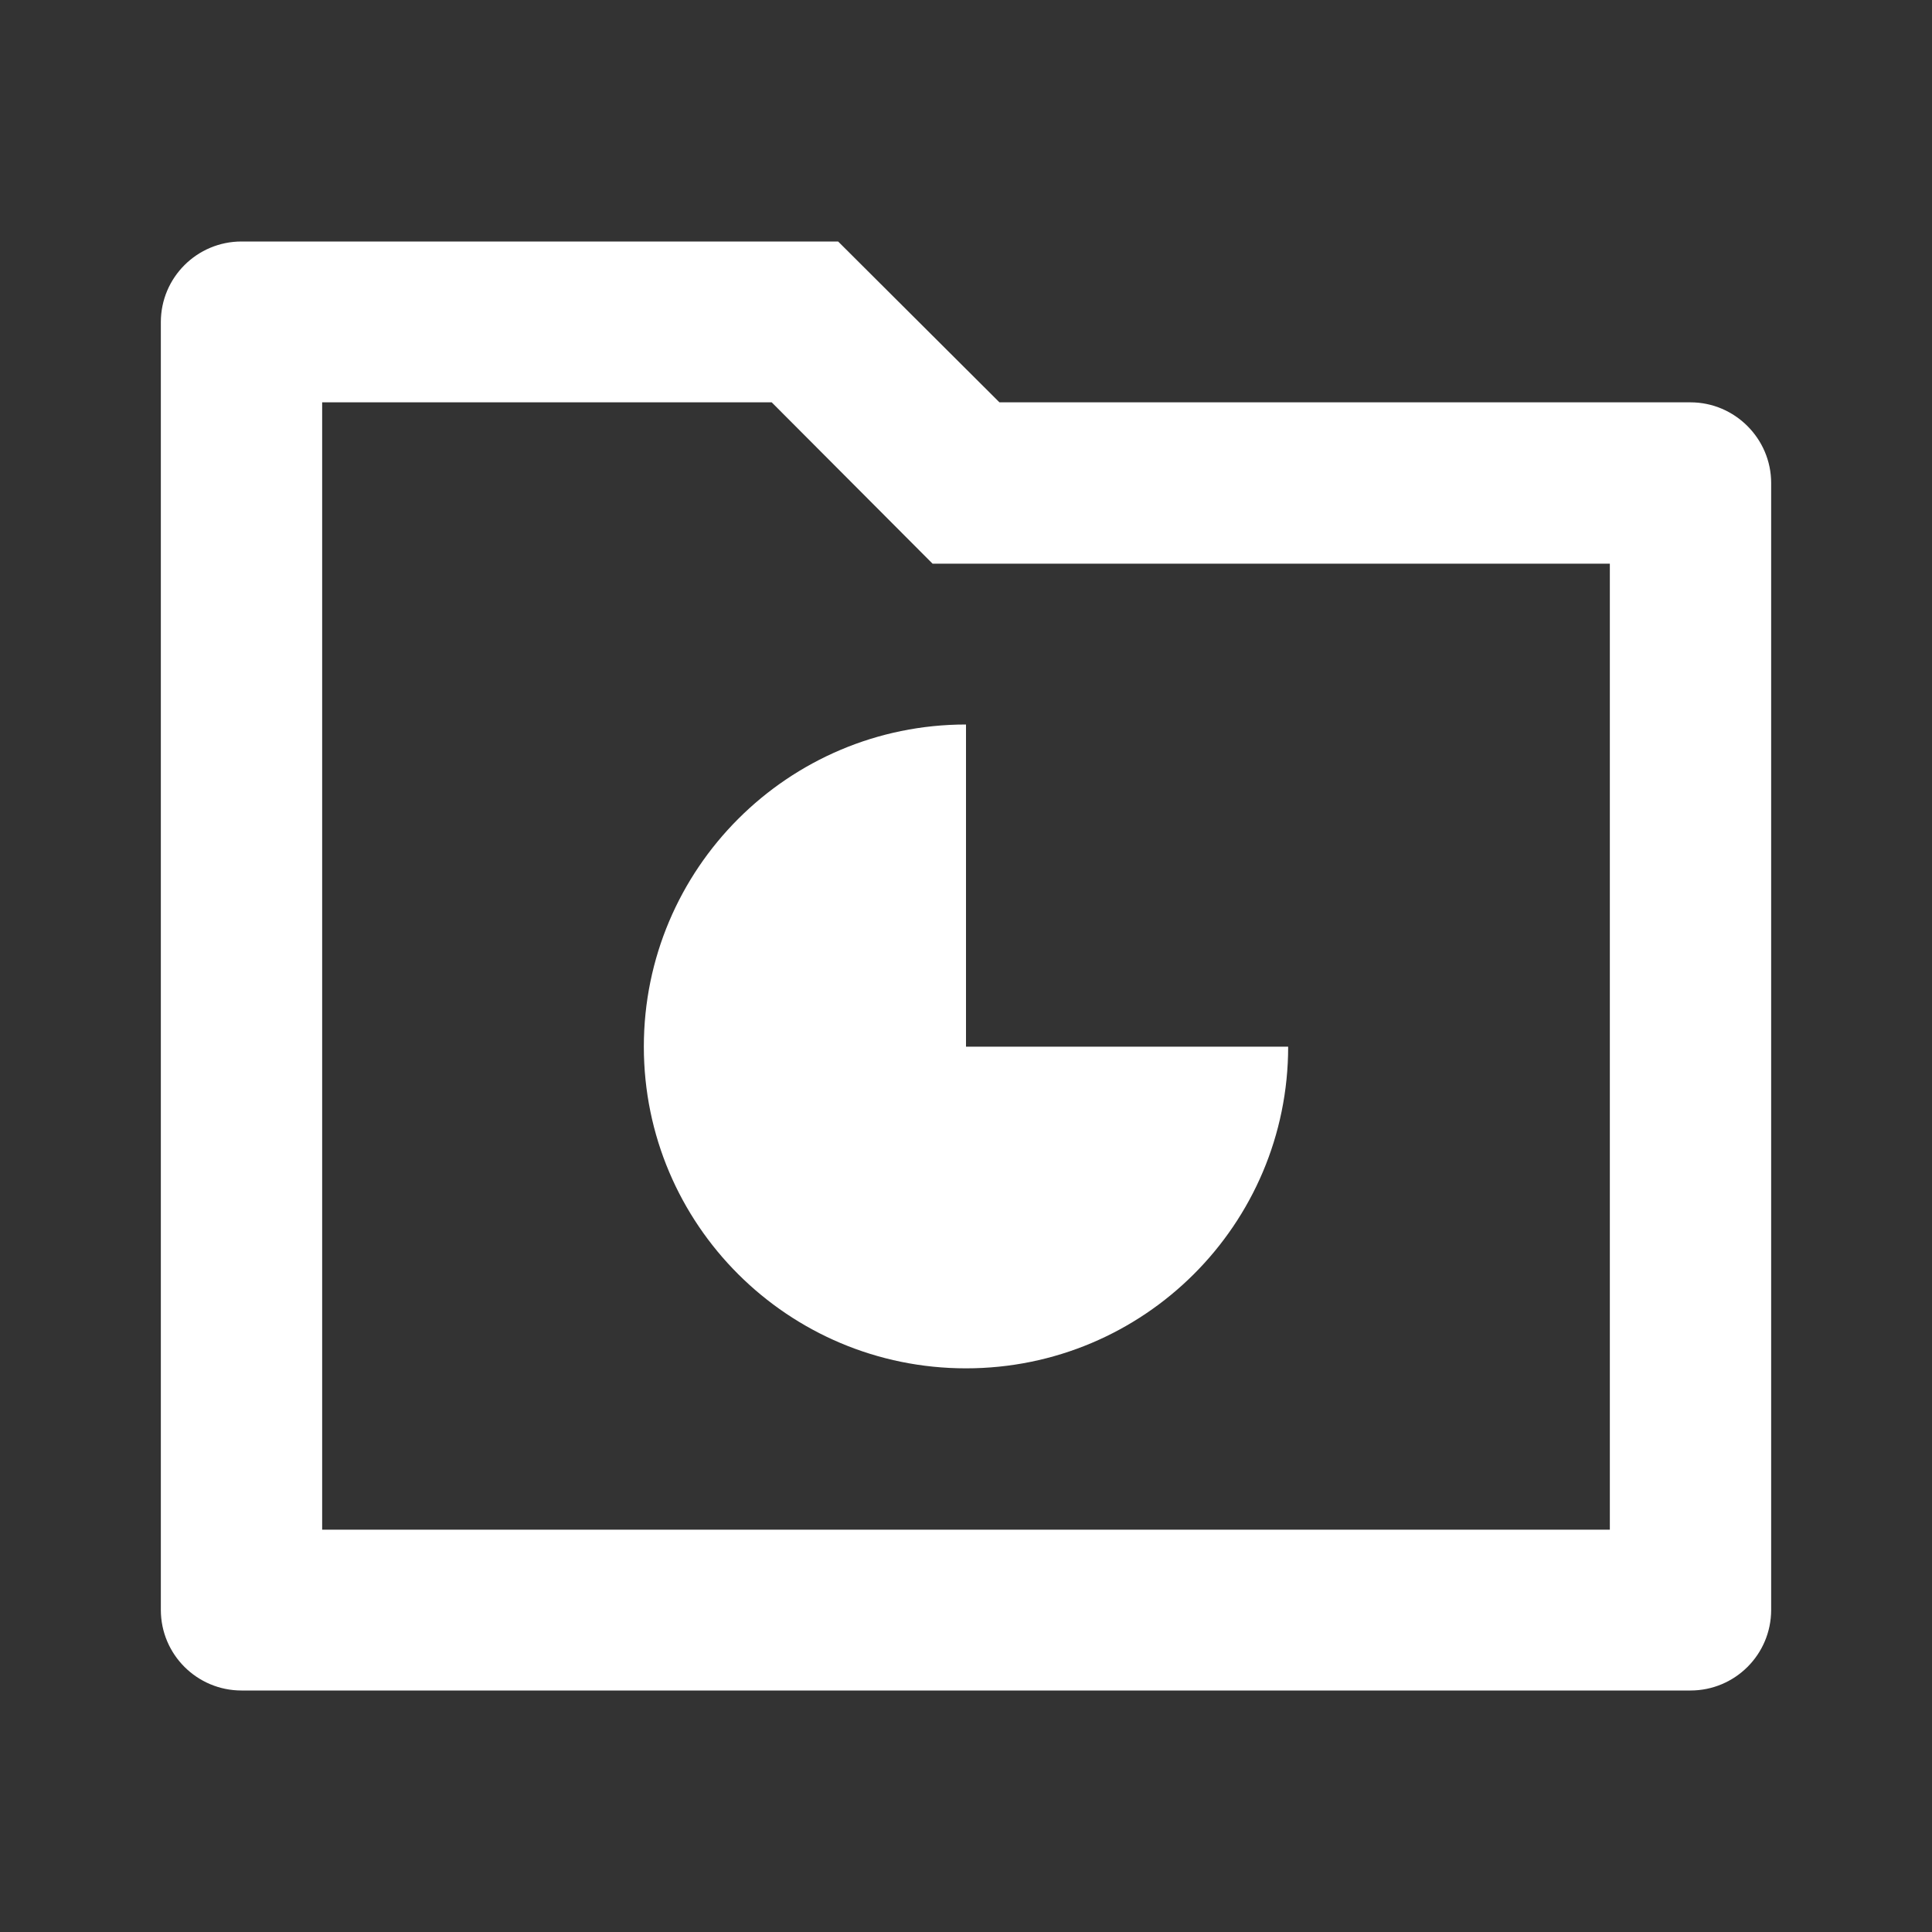 <?xml version="1.0" encoding="UTF-8"?>
<svg xmlns="http://www.w3.org/2000/svg" xmlns:xlink="http://www.w3.org/1999/xlink" width="16" height="16" viewBox="0 0 16 16" version="1.1">
<rect x="0" y="0" width="16" height="16" fill="#333333" stroke="none"/>
<g id="surface1">
<path style=" stroke:none;fill-rule:nonzero;fill:rgb(100%,100%,100%);fill-opacity:1;" d="M 8.277 3.332 L 14 3.332 C 14.367 3.332 14.668 3.633 14.668 4 L 14.668 13.332 C 14.668 13.703 14.367 14 14 14 L 2 14 C 1.633 14 1.332 13.703 1.332 13.332 L 1.332 2.668 C 1.332 2.297 1.633 2 2 2 L 6.941 2 Z M 2.668 3.332 L 2.668 12.668 L 13.332 12.668 L 13.332 4.668 L 7.723 4.668 L 6.391 3.332 Z M 8 6 L 8 8.668 L 10.668 8.668 C 10.668 10.141 9.473 11.332 8 11.332 C 6.527 11.332 5.332 10.141 5.332 8.668 C 5.332 7.195 6.527 6 8 6 Z M 8 6 "/>
</g>
</svg>
